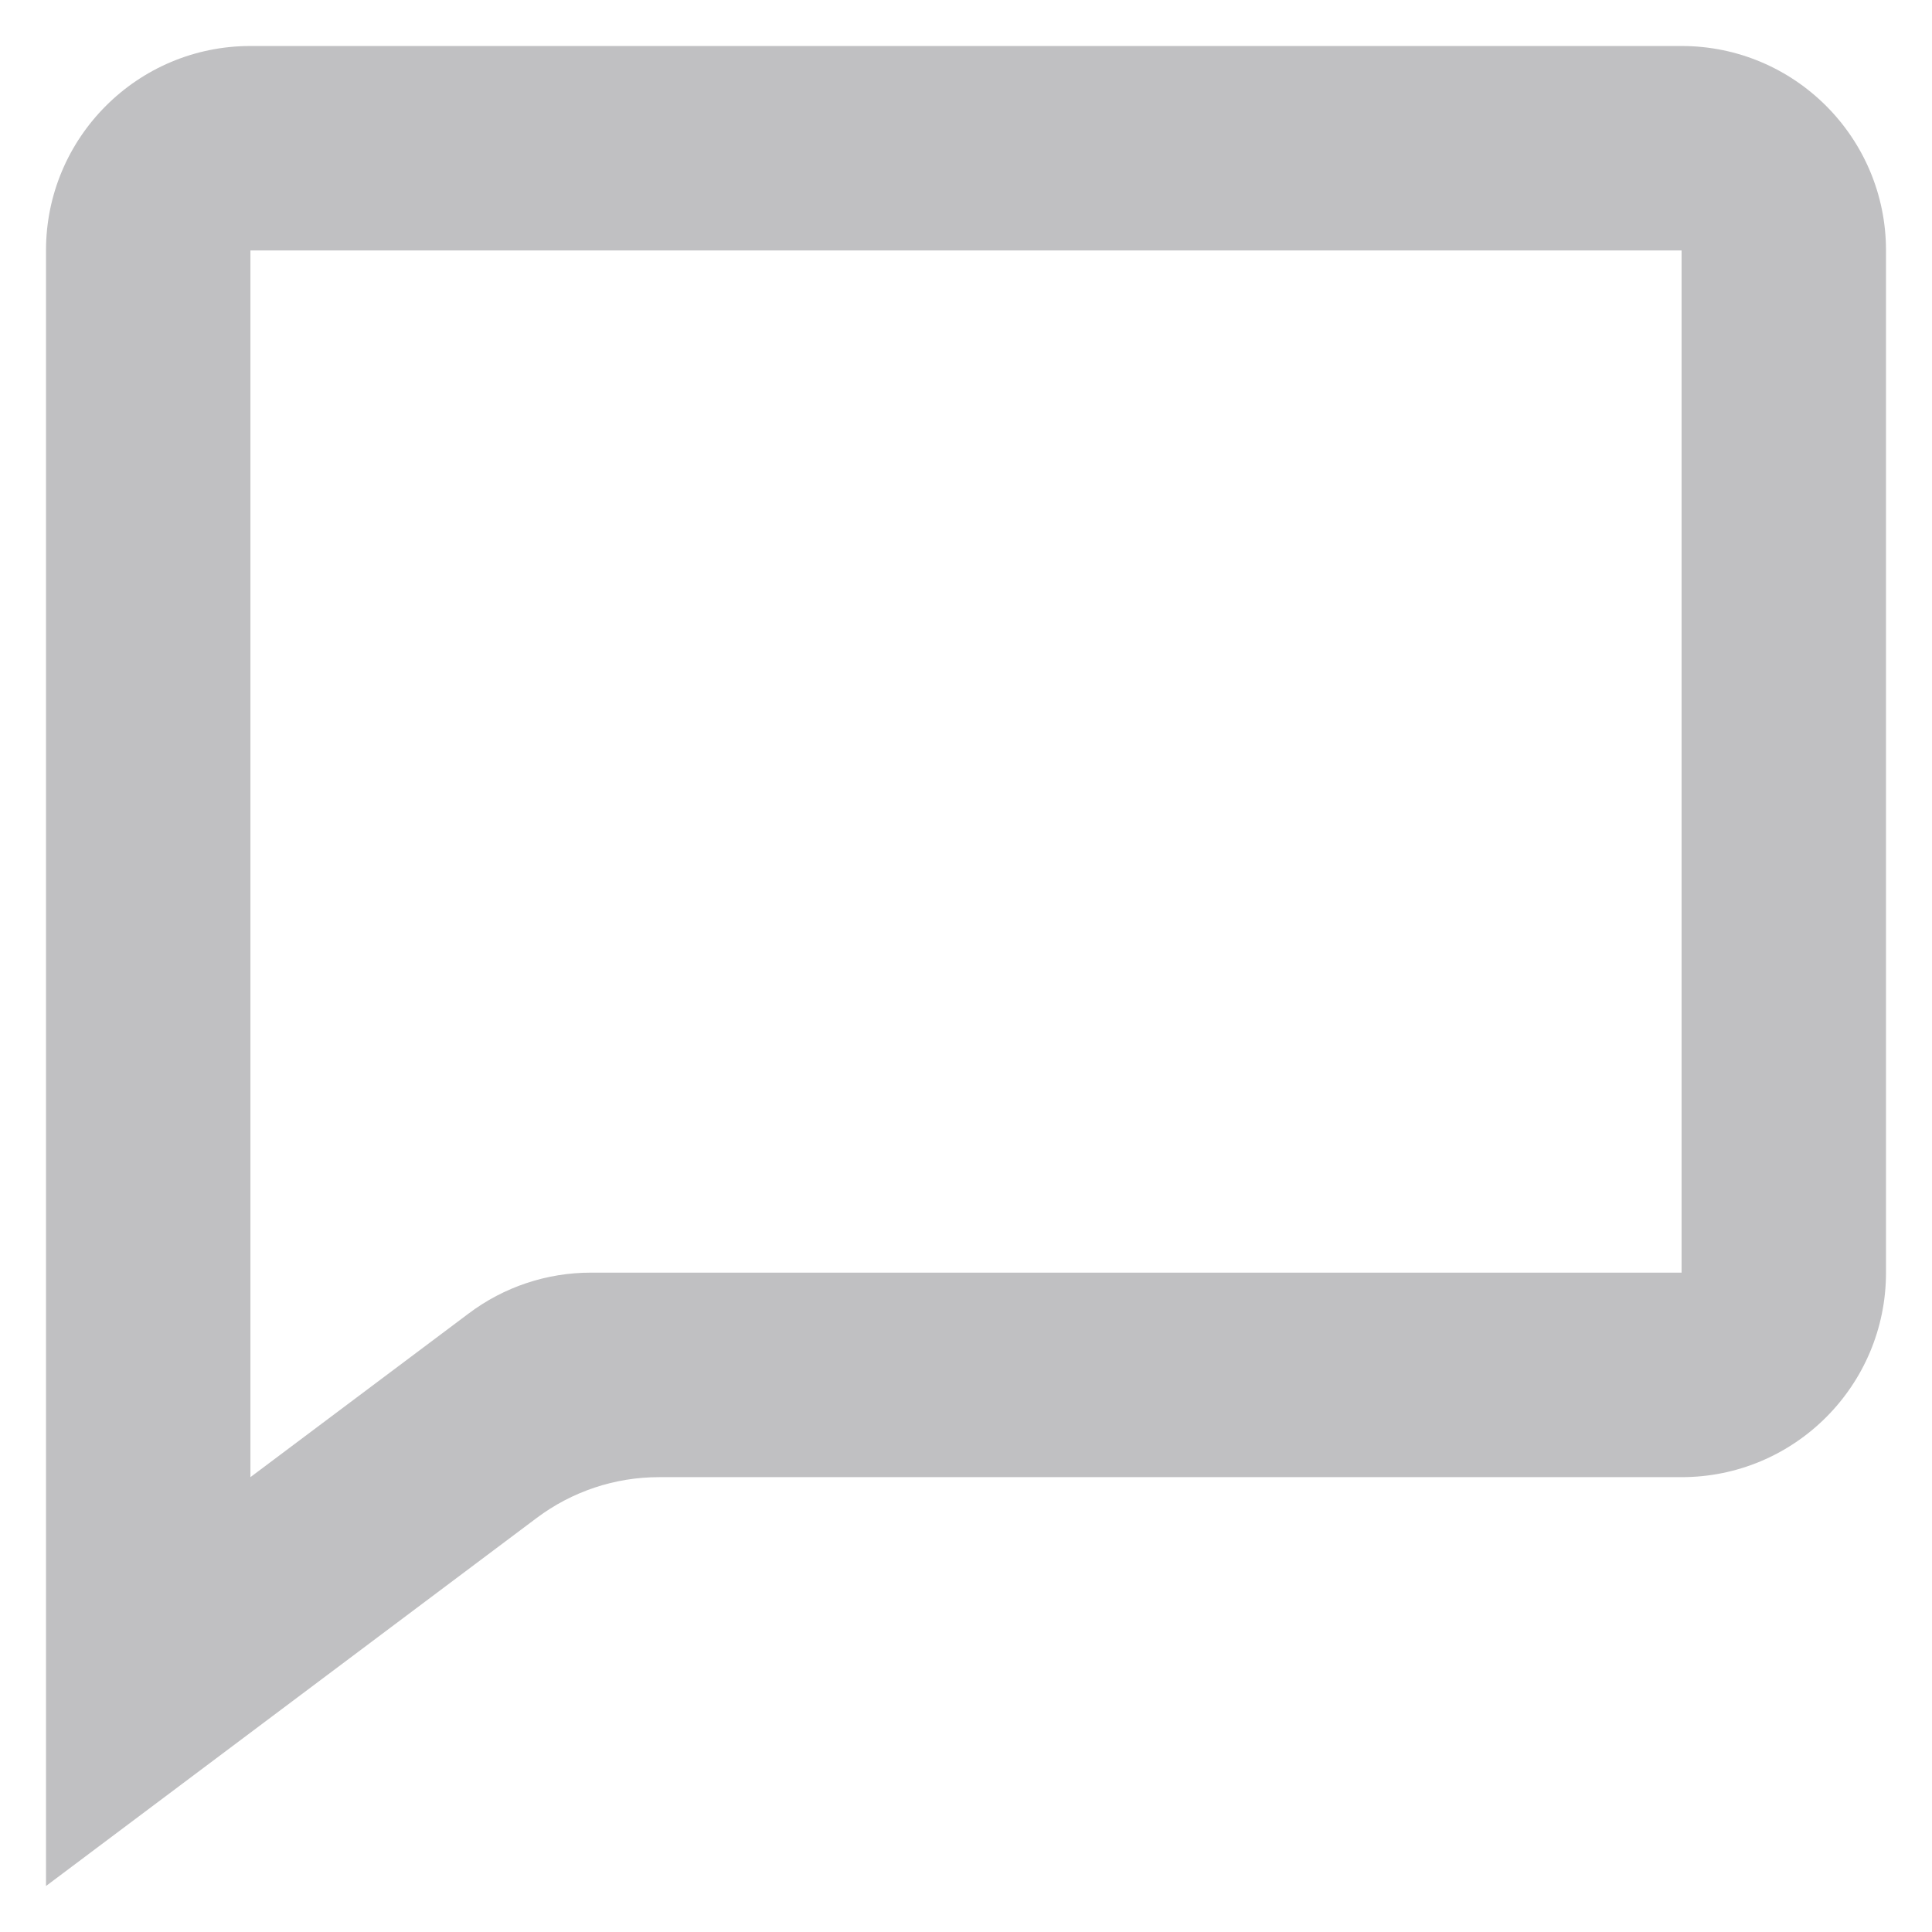<svg width="21" height="21" viewBox="0 0 21 21" fill="none" xmlns="http://www.w3.org/2000/svg">
<path d="M0.5 20.5V2.722C0.5 1.495 1.495 0.5 2.722 0.5H18.278C19.505 0.5 20.5 1.495 20.5 2.722V13.833C20.5 15.061 19.505 16.056 18.278 16.056H7.167C6.686 16.055 6.218 16.211 5.833 16.5L0.5 20.5ZM2.722 2.722V16.056L5.093 14.278C5.477 13.988 5.946 13.832 6.427 13.833H18.278V2.722H2.722Z" fill="#C0C0C2"/>
</svg>
